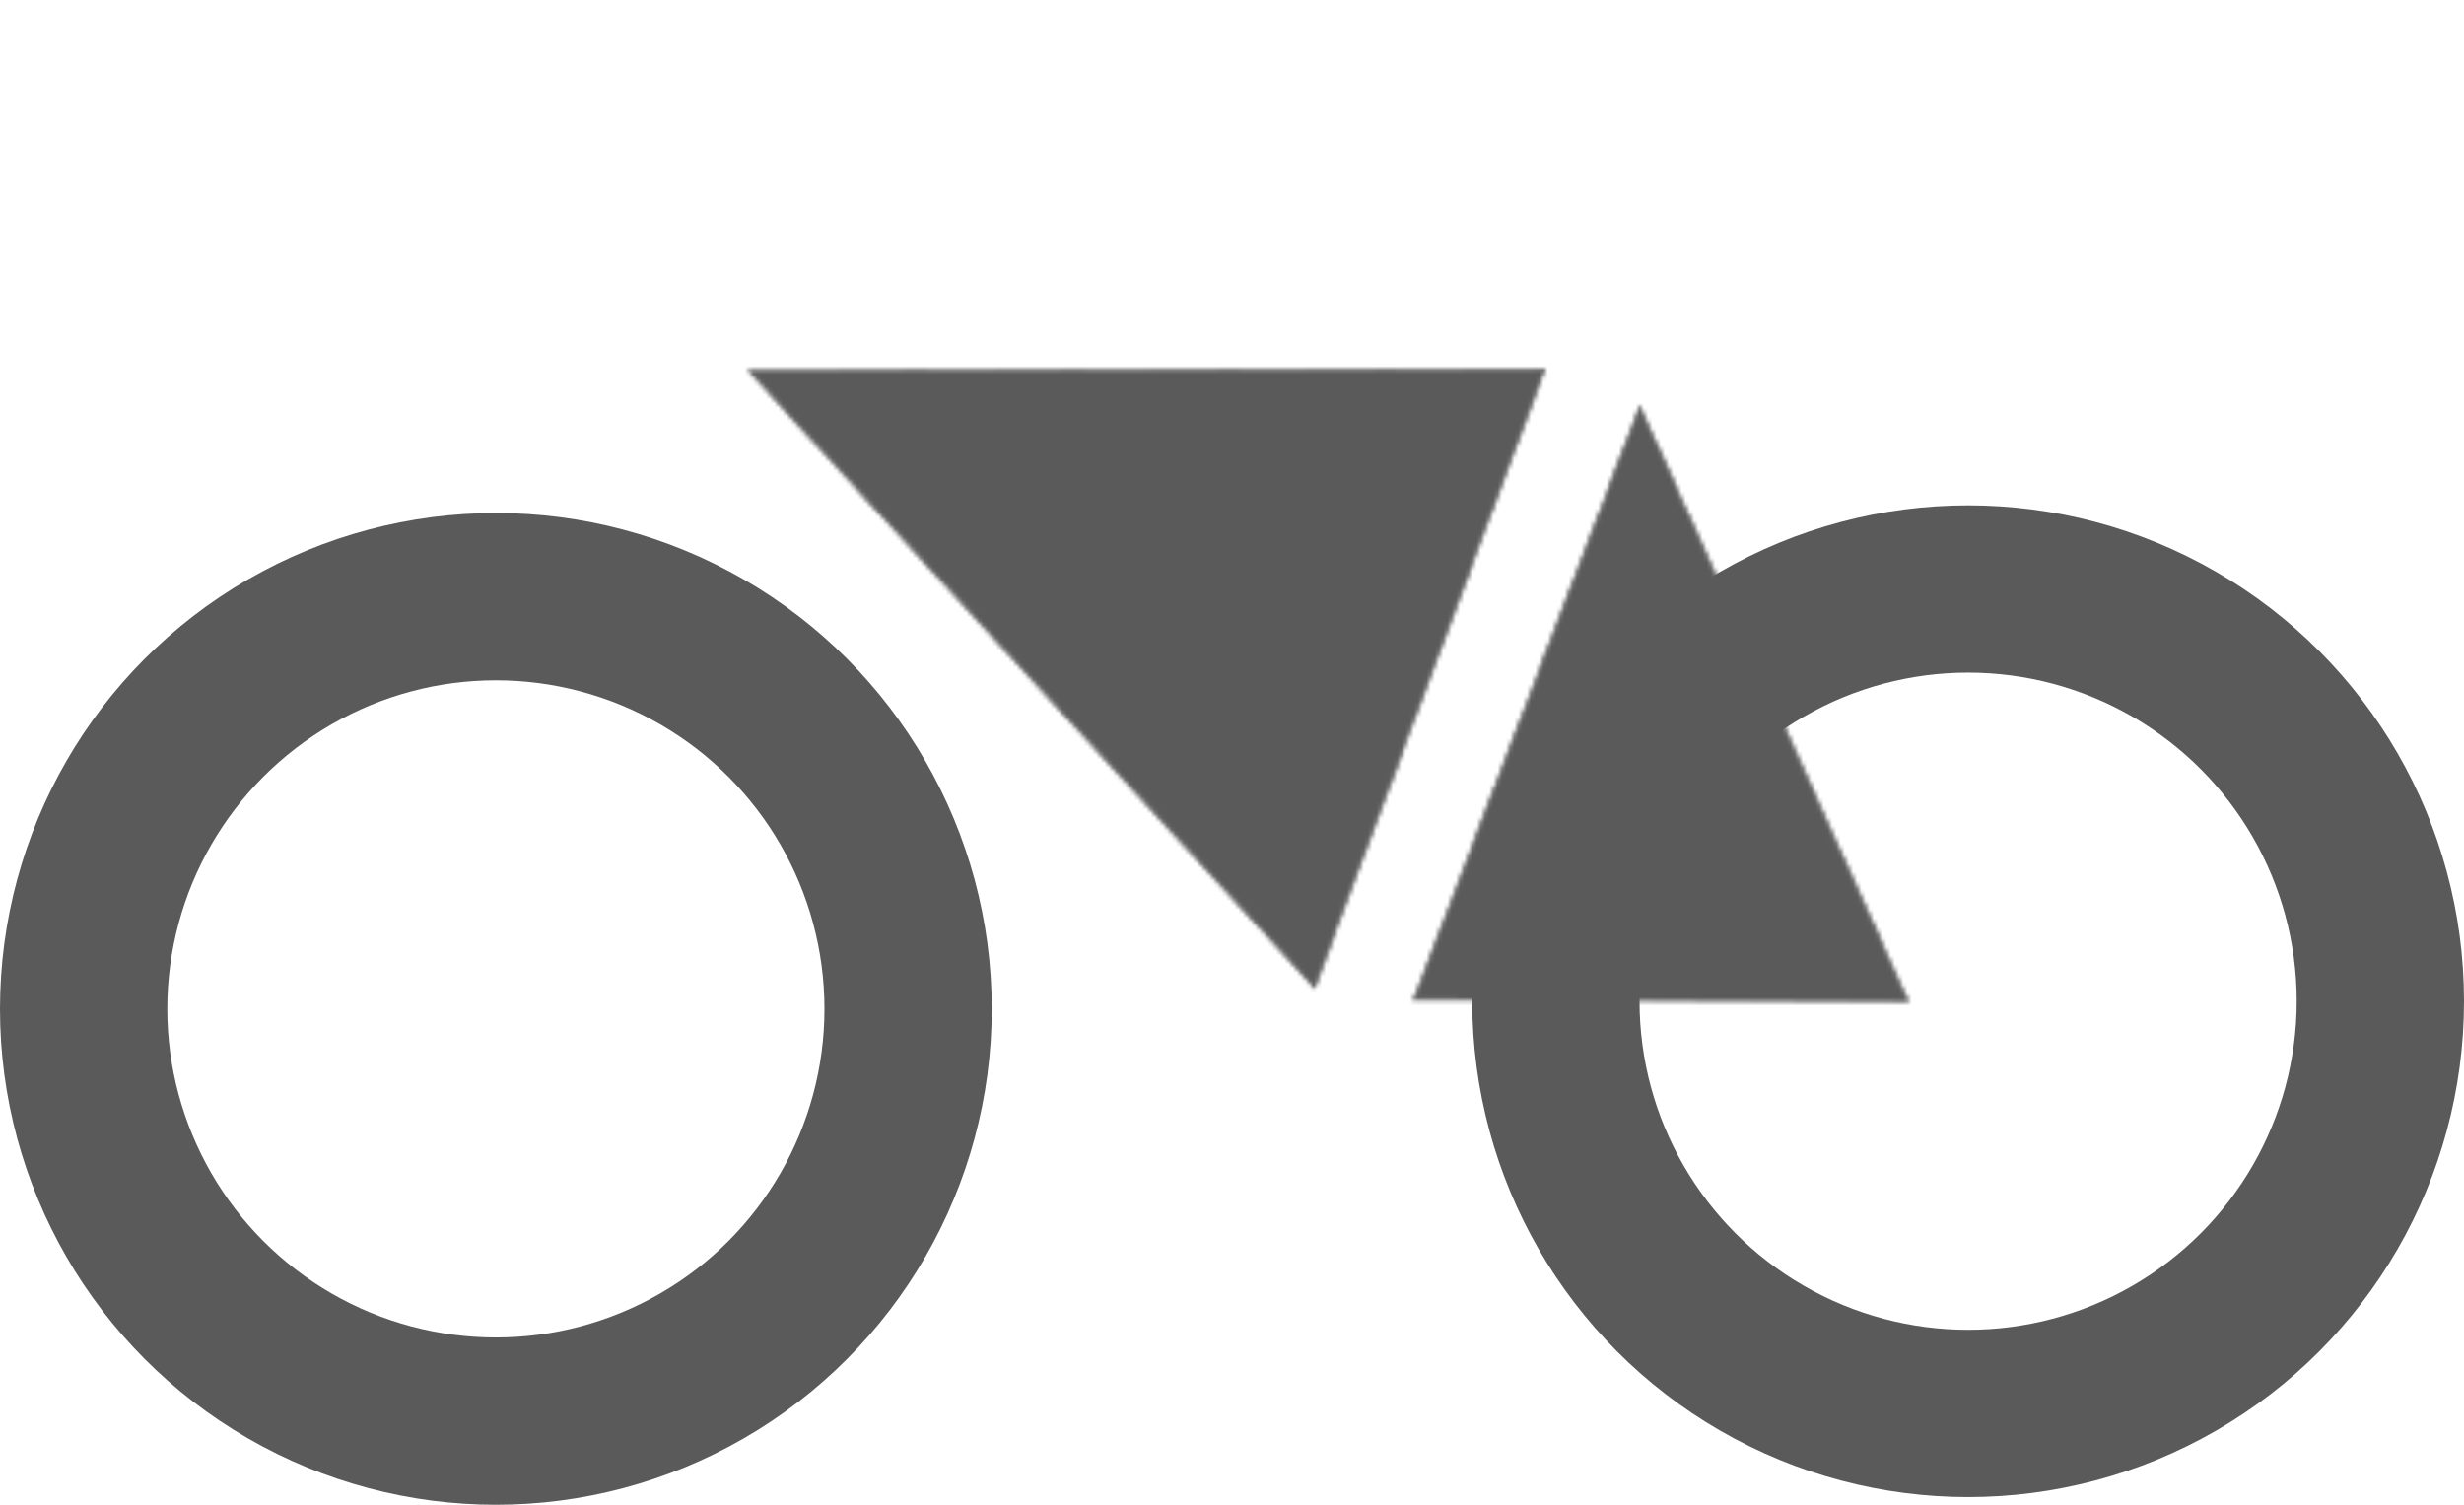 <?xml version="1.0" encoding="utf-8"?>
<!-- Generator: Adobe Illustrator 16.0.0, SVG Export Plug-In . SVG Version: 6.00 Build 0)  -->
<!DOCTYPE svg PUBLIC "-//W3C//DTD SVG 1.1//EN" "http://www.w3.org/Graphics/SVG/1.1/DTD/svg11.dtd">
<svg version="1.1"
	 id="svg2" inkscape:export-ydpi="4.2362185" inkscape:export-xdpi="4.2362185" inkscape:export-filename="/home/uwe/Desktop/Zeichen_237.png" sodipodi:docname="Zeichen_237.svg" inkscape:version="0.45" sodipodi:version="0.32" sodipodi:modified="TRUE" inkscape:output_extension="org.inkscape.output.svg.inkscape" sodipodi:docbase="/home/uwe/Desktop" xmlns:dc="http://purl.org/dc/elements/1.1/" xmlns:cc="http://web.resource.org/cc/" xmlns:rdf="http://www.w3.org/1999/02/22-rdf-syntax-ns#" xmlns:svg="http://www.w3.org/2000/svg" xmlns:sodipodi="http://sodipodi.sourceforge.net/DTD/sodipodi-0.dtd" xmlns:inkscape="http://www.inkscape.org/namespaces/inkscape"
	 xmlns="http://www.w3.org/2000/svg" xmlns:xlink="http://www.w3.org/1999/xlink" x="0px" y="0px" width="589.138px"
	 height="359.791px" viewBox="78.619 167.859 589.138 359.791" enable-background="new 78.619 167.859 589.138 359.791"
	 xml:space="preserve">
<g id="g3138" transform="translate(-90.848,-19.595)" inkscape:export-ydpi="4.2362185" inkscape:export-xdpi="4.2362185">
	
		<circle id="FrontWheel" sodipodi:ry="161" sodipodi:rx="161" sodipodi:cy="409" sodipodi:cx="215" fill="none" stroke="#5A5A5A" stroke-width="40" cx="288.03" cy="428.681" r="98.563">
	</circle>
	
		<circle id="RearWheel" sodipodi:ry="161" sodipodi:rx="161" sodipodi:cy="406" sodipodi:cx="790" fill="none" stroke="#5A5A5A" stroke-width="40" cx="640.041" cy="426.844" r="98.563">
	</circle>
	<defs>
		<filter id="Adobe_OpacityMaskFilter" filterUnits="userSpaceOnUse" x="276.048" y="187.453" width="379.943" height="262.688">
			<feFlood  style="flood-color:white;flood-opacity:1" result="back"/>
			<feBlend  in="SourceGraphic" in2="back" mode="normal"/>
		</filter>
	</defs>
	<mask maskUnits="userSpaceOnUse" x="276.048" y="187.453" width="379.943" height="262.688" id="SVGID_1_">
		<g filter="url(#Adobe_OpacityMaskFilter)">
			<g>
				<polygon stroke="#000000" stroke-width="0.612" points="348.707,276.19 538.648,275.853 483.754,423.36 				"/>
				<polygon stroke="#000000" stroke-width="0.612" points="561.549,284.946 507.665,426.391 625.536,426.728 				"/>
			</g>
		</g>
	</mask>
	<path mask="url(#SVGID_1_)" fill="#5A5A5A" stroke="#5A5A5A" stroke-width="0.612" d="M419.336,187.763
		c-81.156,0.791-67.393-8.384-111.056,131.938c-35.57,112.118-31.695,99.891-31.881,107.756c-0.13,6.109,4.802,10.953,10.999,11.368
		c12.889-1.303,7.468,1.394,52.153-137.37C502.83,473.699,441.571,445.768,529.442,449.266
		c115.485-1.107,124.872,6.012,126.243-10.916c-0.158-5.748-2.848-9.176-82.105-185.568l7.594-20.882l26.103-0.475l-0.949-21.832
		h-97.292c-8.596,11.76,3.48,11.707,46.985,21.357l-7.594,21.357l-194.111,0.475c13.078-45.667,5.695-42.819,64.545-42.714
		L419.336,187.763z"/>
</g>
</svg>
